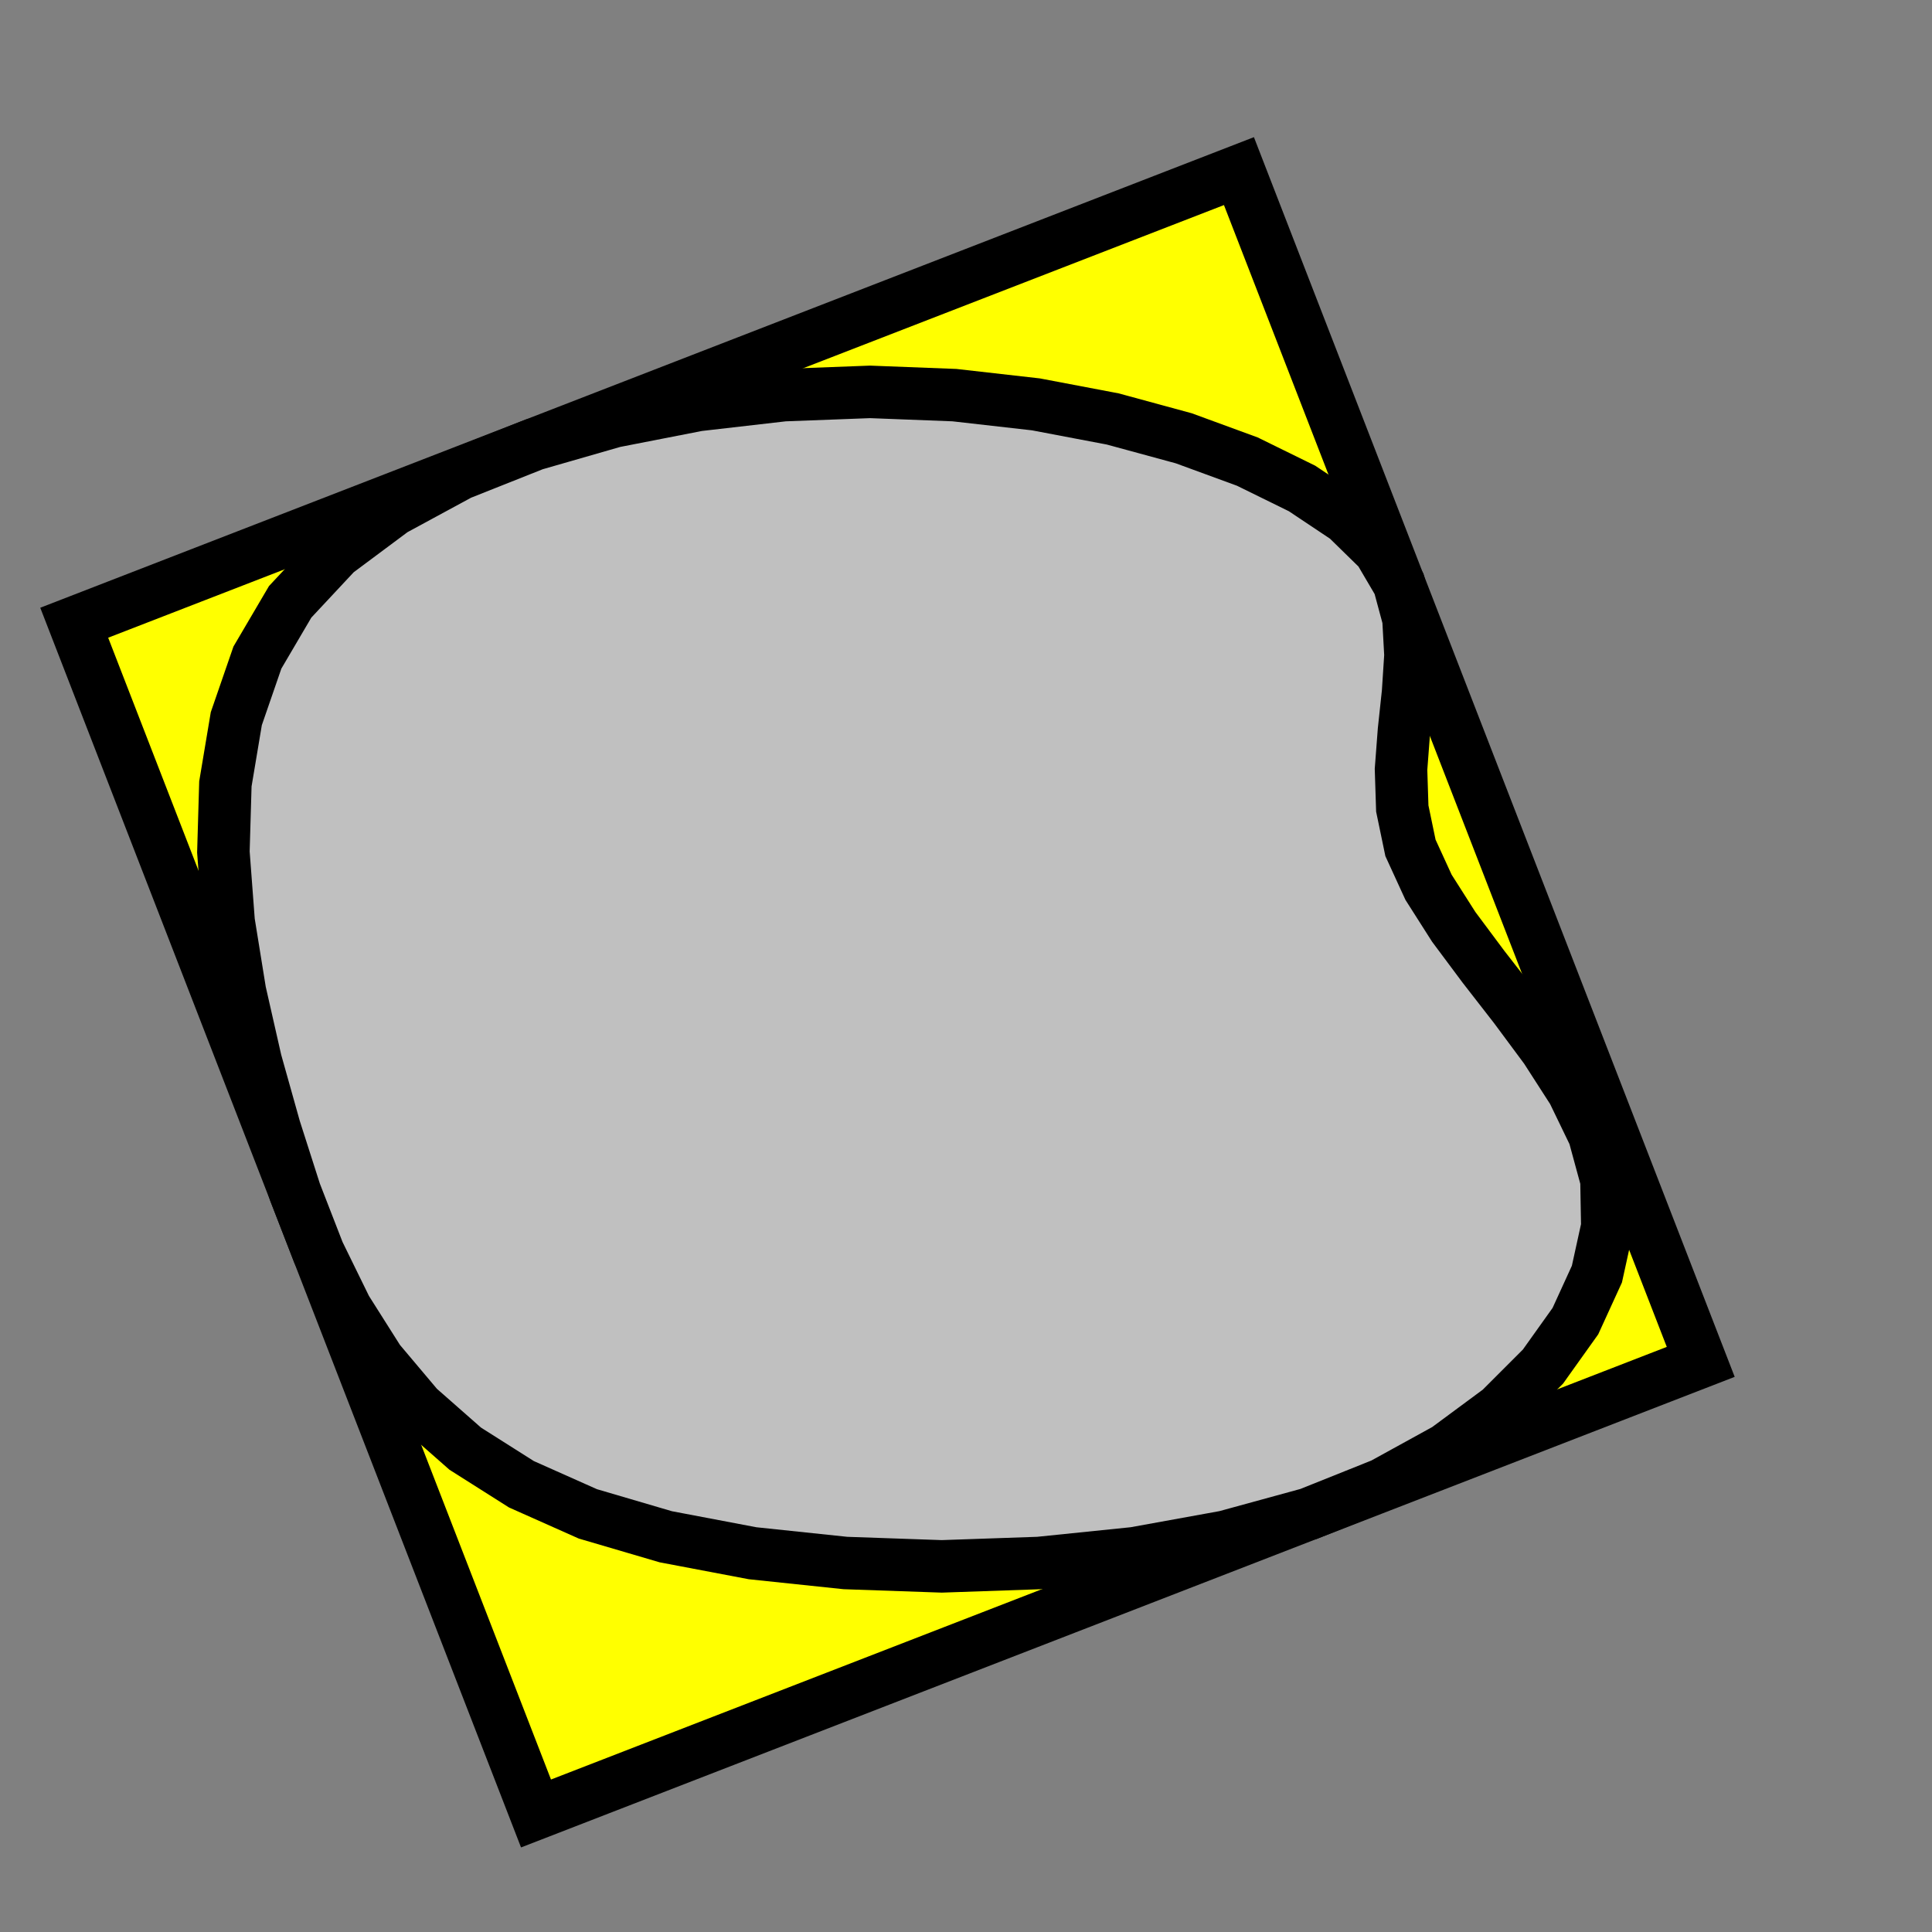 <?xml version="1.0" standalone="no" ?>
<!DOCTYPE svg PUBLIC "-//W3C//DTD SVG 1.1//EN" "http://www.w3.org/Graphics/SVG/1.1/DTD/svg11.dtd">
<svg width="18.404px" height="18.404px" xmlns="http://www.w3.org/2000/svg" version="1.1" >
	<rect width="100%" height="100%" fill="#808080" stroke="none"/>
	<path d = "M5.106,17.275 L16.201,12.973 L11.802,1.63 L0.707,5.932 z" fill="rgb(255,255,0)" stroke-width="0.5" stroke="rgb(0,0,0)" />
	<path d = "M14.725,9.991 L14.432,9.596 L14.132,9.21 L13.848,8.829 L13.608,8.452 L13.436,8.077 L13.358,7.702 L13.346,7.329 L13.374,6.96 L13.413,6.596 L13.436,6.241 L13.417,5.895 L13.327,5.561 L13.139,5.241 L12.827,4.936 L12.403,4.653 L11.882,4.397 L11.276,4.175 L10.6,3.991 L9.868,3.852 L9.092,3.764 L8.288,3.733 L7.467,3.764 L6.649,3.858 L5.85,4.014 L5.089,4.233 L4.382,4.514 L3.747,4.858 L3.202,5.264 L2.764,5.733 L2.452,6.264 L2.251,6.846 L2.147,7.467 L2.128,8.116 L2.178,8.78 L2.286,9.448 L2.436,10.108 L2.616,10.749 L2.811,11.358 L3.034,11.932 L3.296,12.467 L3.608,12.96 L3.983,13.405 L4.432,13.8 L4.967,14.139 L5.6,14.421 L6.342,14.639 L7.169,14.796 L8.053,14.889 L8.971,14.921 L9.897,14.889 L10.805,14.796 L11.671,14.639 L12.467,14.421 L13.171,14.139 L13.778,13.805 L14.288,13.428 L14.698,13.018 L15.007,12.585 L15.212,12.137 L15.311,11.686 L15.303,11.241 L15.186,10.811 L14.985,10.395 z" fill="rgb(192,192,192)" stroke-width="0.5" stroke="rgb(0,0,0)" />
</svg>
